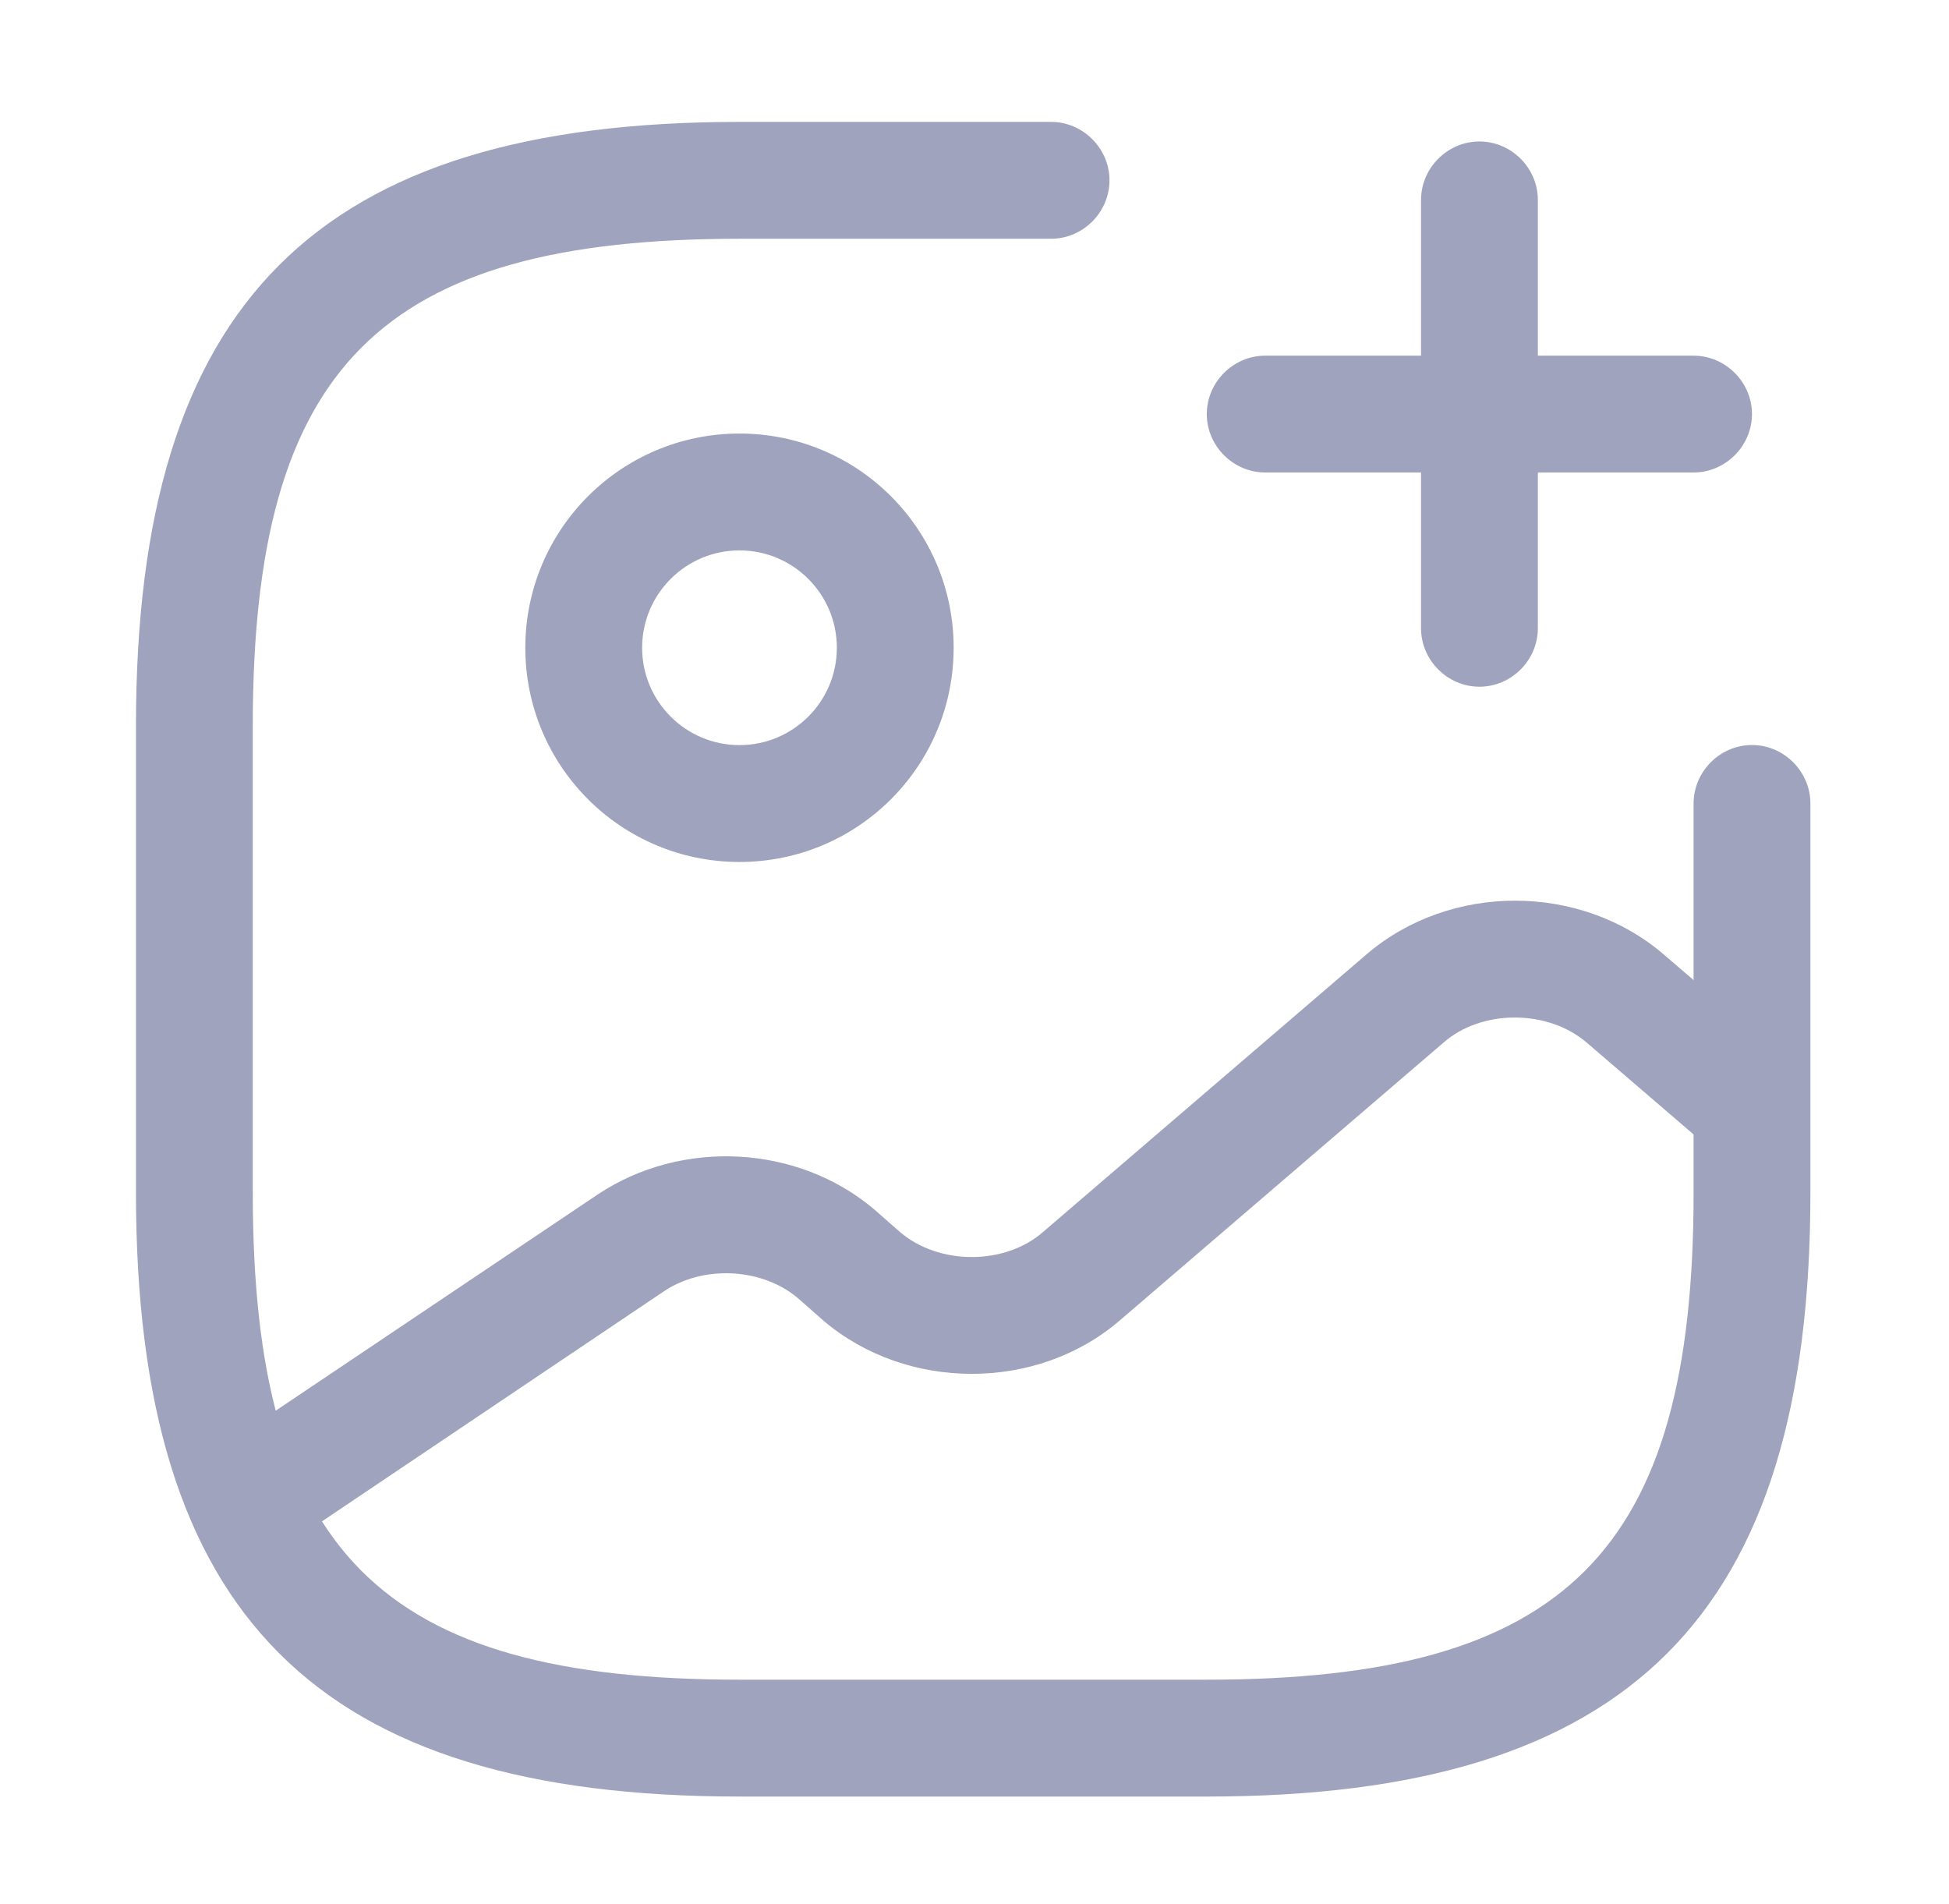 <svg width="43" height="42" viewBox="0 0 43 42" fill="none" xmlns="http://www.w3.org/2000/svg">
<g id="vuesax/outline/gallery-add">
<g id="gallery-add">
<path id="Vector" d="M16.315 19.015C13.703 19.015 11.59 16.901 11.59 14.29C11.59 11.678 13.703 9.564 16.315 9.564C18.927 9.564 21.04 11.678 21.04 14.29C21.04 16.901 18.927 19.015 16.315 19.015ZM16.315 12.142C15.129 12.142 14.167 13.104 14.167 14.29C14.167 15.475 15.129 16.437 16.315 16.437C17.501 16.437 18.463 15.475 18.463 14.29C18.463 13.104 17.501 12.142 16.315 12.142Z" fill="#A0A3BD"/>
<path id="Vector_2" d="M26.626 39.632H16.316C6.986 39.632 3 35.645 3 26.315V16.006C3 6.676 6.986 2.689 16.316 2.689H23.189C23.894 2.689 24.478 3.274 24.478 3.978C24.478 4.683 23.894 5.267 23.189 5.267H16.316C8.395 5.267 5.577 8.085 5.577 16.006V26.315C5.577 34.236 8.395 37.054 16.316 37.054H26.626C34.547 37.054 37.365 34.236 37.365 26.315V17.724C37.365 17.02 37.949 16.435 38.653 16.435C39.358 16.435 39.942 17.02 39.942 17.724V26.315C39.942 35.645 35.956 39.632 26.626 39.632Z" fill="#A0A3BD"/>
<path id="Vector_3" d="M37.364 10.423H27.914C27.209 10.423 26.625 9.839 26.625 9.134C26.625 8.43 27.209 7.846 27.914 7.846H37.364C38.069 7.846 38.653 8.43 38.653 9.134C38.653 9.839 38.069 10.423 37.364 10.423Z" fill="#A0A3BD"/>
<path id="Vector_4" d="M32.64 15.149C31.936 15.149 31.352 14.565 31.352 13.86V4.41C31.352 3.705 31.936 3.121 32.64 3.121C33.345 3.121 33.929 3.705 33.929 4.41V13.86C33.929 14.565 33.345 15.149 32.64 15.149Z" fill="#A0A3BD"/>
<path id="Vector_5" d="M5.437 34.392C5.024 34.392 4.612 34.186 4.371 33.825C3.976 33.241 4.131 32.434 4.715 32.038L13.186 26.351C15.042 25.114 17.602 25.252 19.286 26.678L19.853 27.176C20.712 27.915 22.172 27.915 23.014 27.176L30.162 21.042C32.001 19.478 34.853 19.478 36.691 21.042L39.492 23.447C40.025 23.911 40.093 24.719 39.63 25.269C39.166 25.801 38.358 25.87 37.808 25.406L35.008 23.001C34.148 22.262 32.688 22.262 31.846 23.001L24.698 29.135C22.877 30.698 20.007 30.698 18.169 29.135L17.602 28.636C16.811 27.966 15.505 27.898 14.629 28.499L6.175 34.186C5.935 34.324 5.677 34.392 5.437 34.392Z" fill="#A0A3BD"/>
</g>
</g>
</svg>
